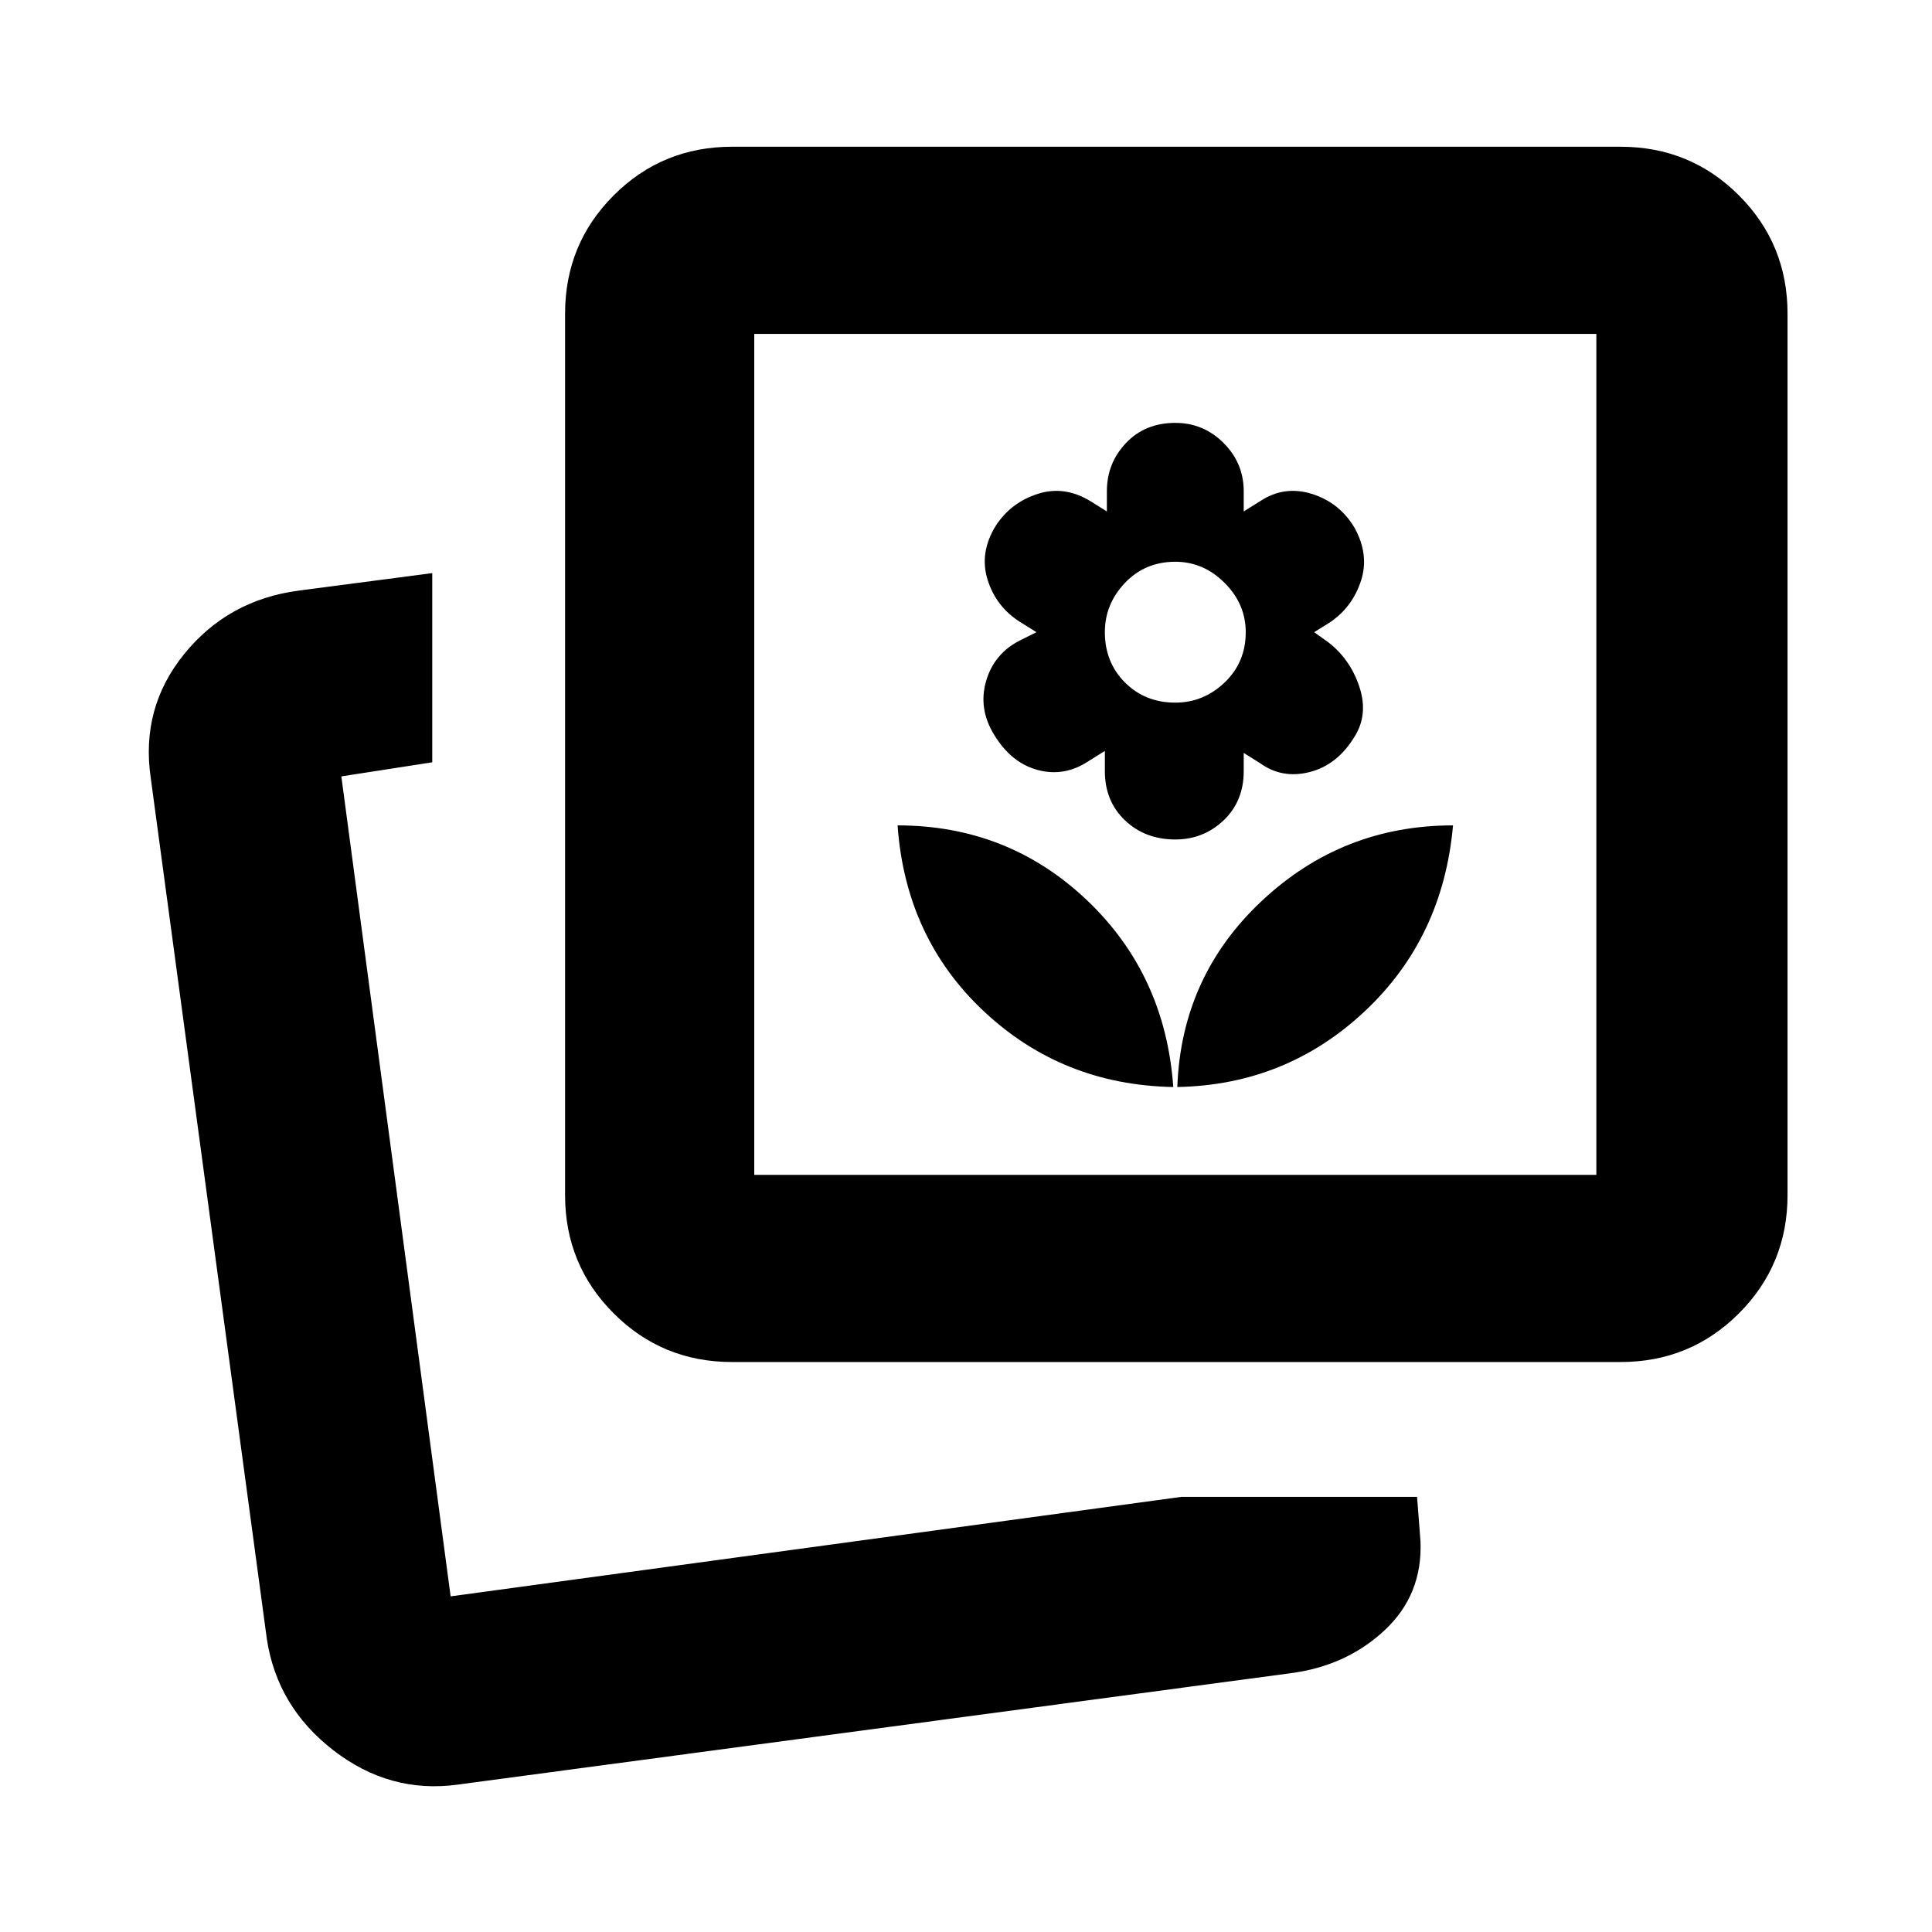 <svg xmlns="http://www.w3.org/2000/svg" height="20" viewBox="0 -960 960 960" width="20"><path d="M586.999-216.217H704.13l1.696 22.001q1.13 26.682-17.946 44.406-19.076 17.725-46.857 21.26L227.304-73.216q-33.653 4.566-61.61-17.043-27.956-21.609-33.087-55.262l-57.696-427.87q-5.13-34.843 16.651-61.673 21.782-26.83 56.829-31.458l66.391-8.696v94.002l-45.173 7 54.304 407.434 363.086-49.435Zm-1.998-203.653q54-1 93-37.5t44-92.5q-55 0-95 37.5t-42 92.5ZM363.783-283.217q-34.675 0-58.838-24.163-24.163-24.162-24.163-58.838v-437.87q0-34.675 24.163-58.838 24.163-24.163 58.838-24.163h441.435q34.676 0 58.838 24.163 24.163 24.163 24.163 58.838v437.87q0 34.676-24.163 58.838-24.162 24.163-58.838 24.163H363.783ZM583.001-419.87q-4-56-43.091-93t-93.909-37q4 56 43 92.5t94 37.5Zm1-123q14 0 24-9.5t10-24.5v-9l8 5q11 8 24.75 4.5t22.25-17.5q7-11 2.5-24.75t-15.5-22.25l-7-5 8-5q11-7.5 15.25-20.5t-3.25-26.5q-7.5-12.5-21.25-16.75t-25.75 3.75l-8 5v-10q0-14-10-24t-24-10q-15 0-24.5 10t-9.5 24v10l-8-5q-13-8-26.283-3.75-13.283 4.25-20.859 15.75-8.358 13.5-4.108 27 4.25 13.5 16.25 21l8 5-8 4q-13 6.5-17 20.25t4 26.75q8.5 14 21.75 17.5t25.25-4.5l8-5v10q0 15 10 24.5t25 9.5Zm0-68q-15 0-25-10t-10-25q0-14 10-24.5t25-10.5q14 0 24.5 10.5t10.5 24.5q0 15-10.5 25t-24.5 10ZM374.784-376.218h418.434v-417.869H374.784v417.869ZM223.913-166.782Zm150.871-209.436v-417.869 417.869Z"/></svg>